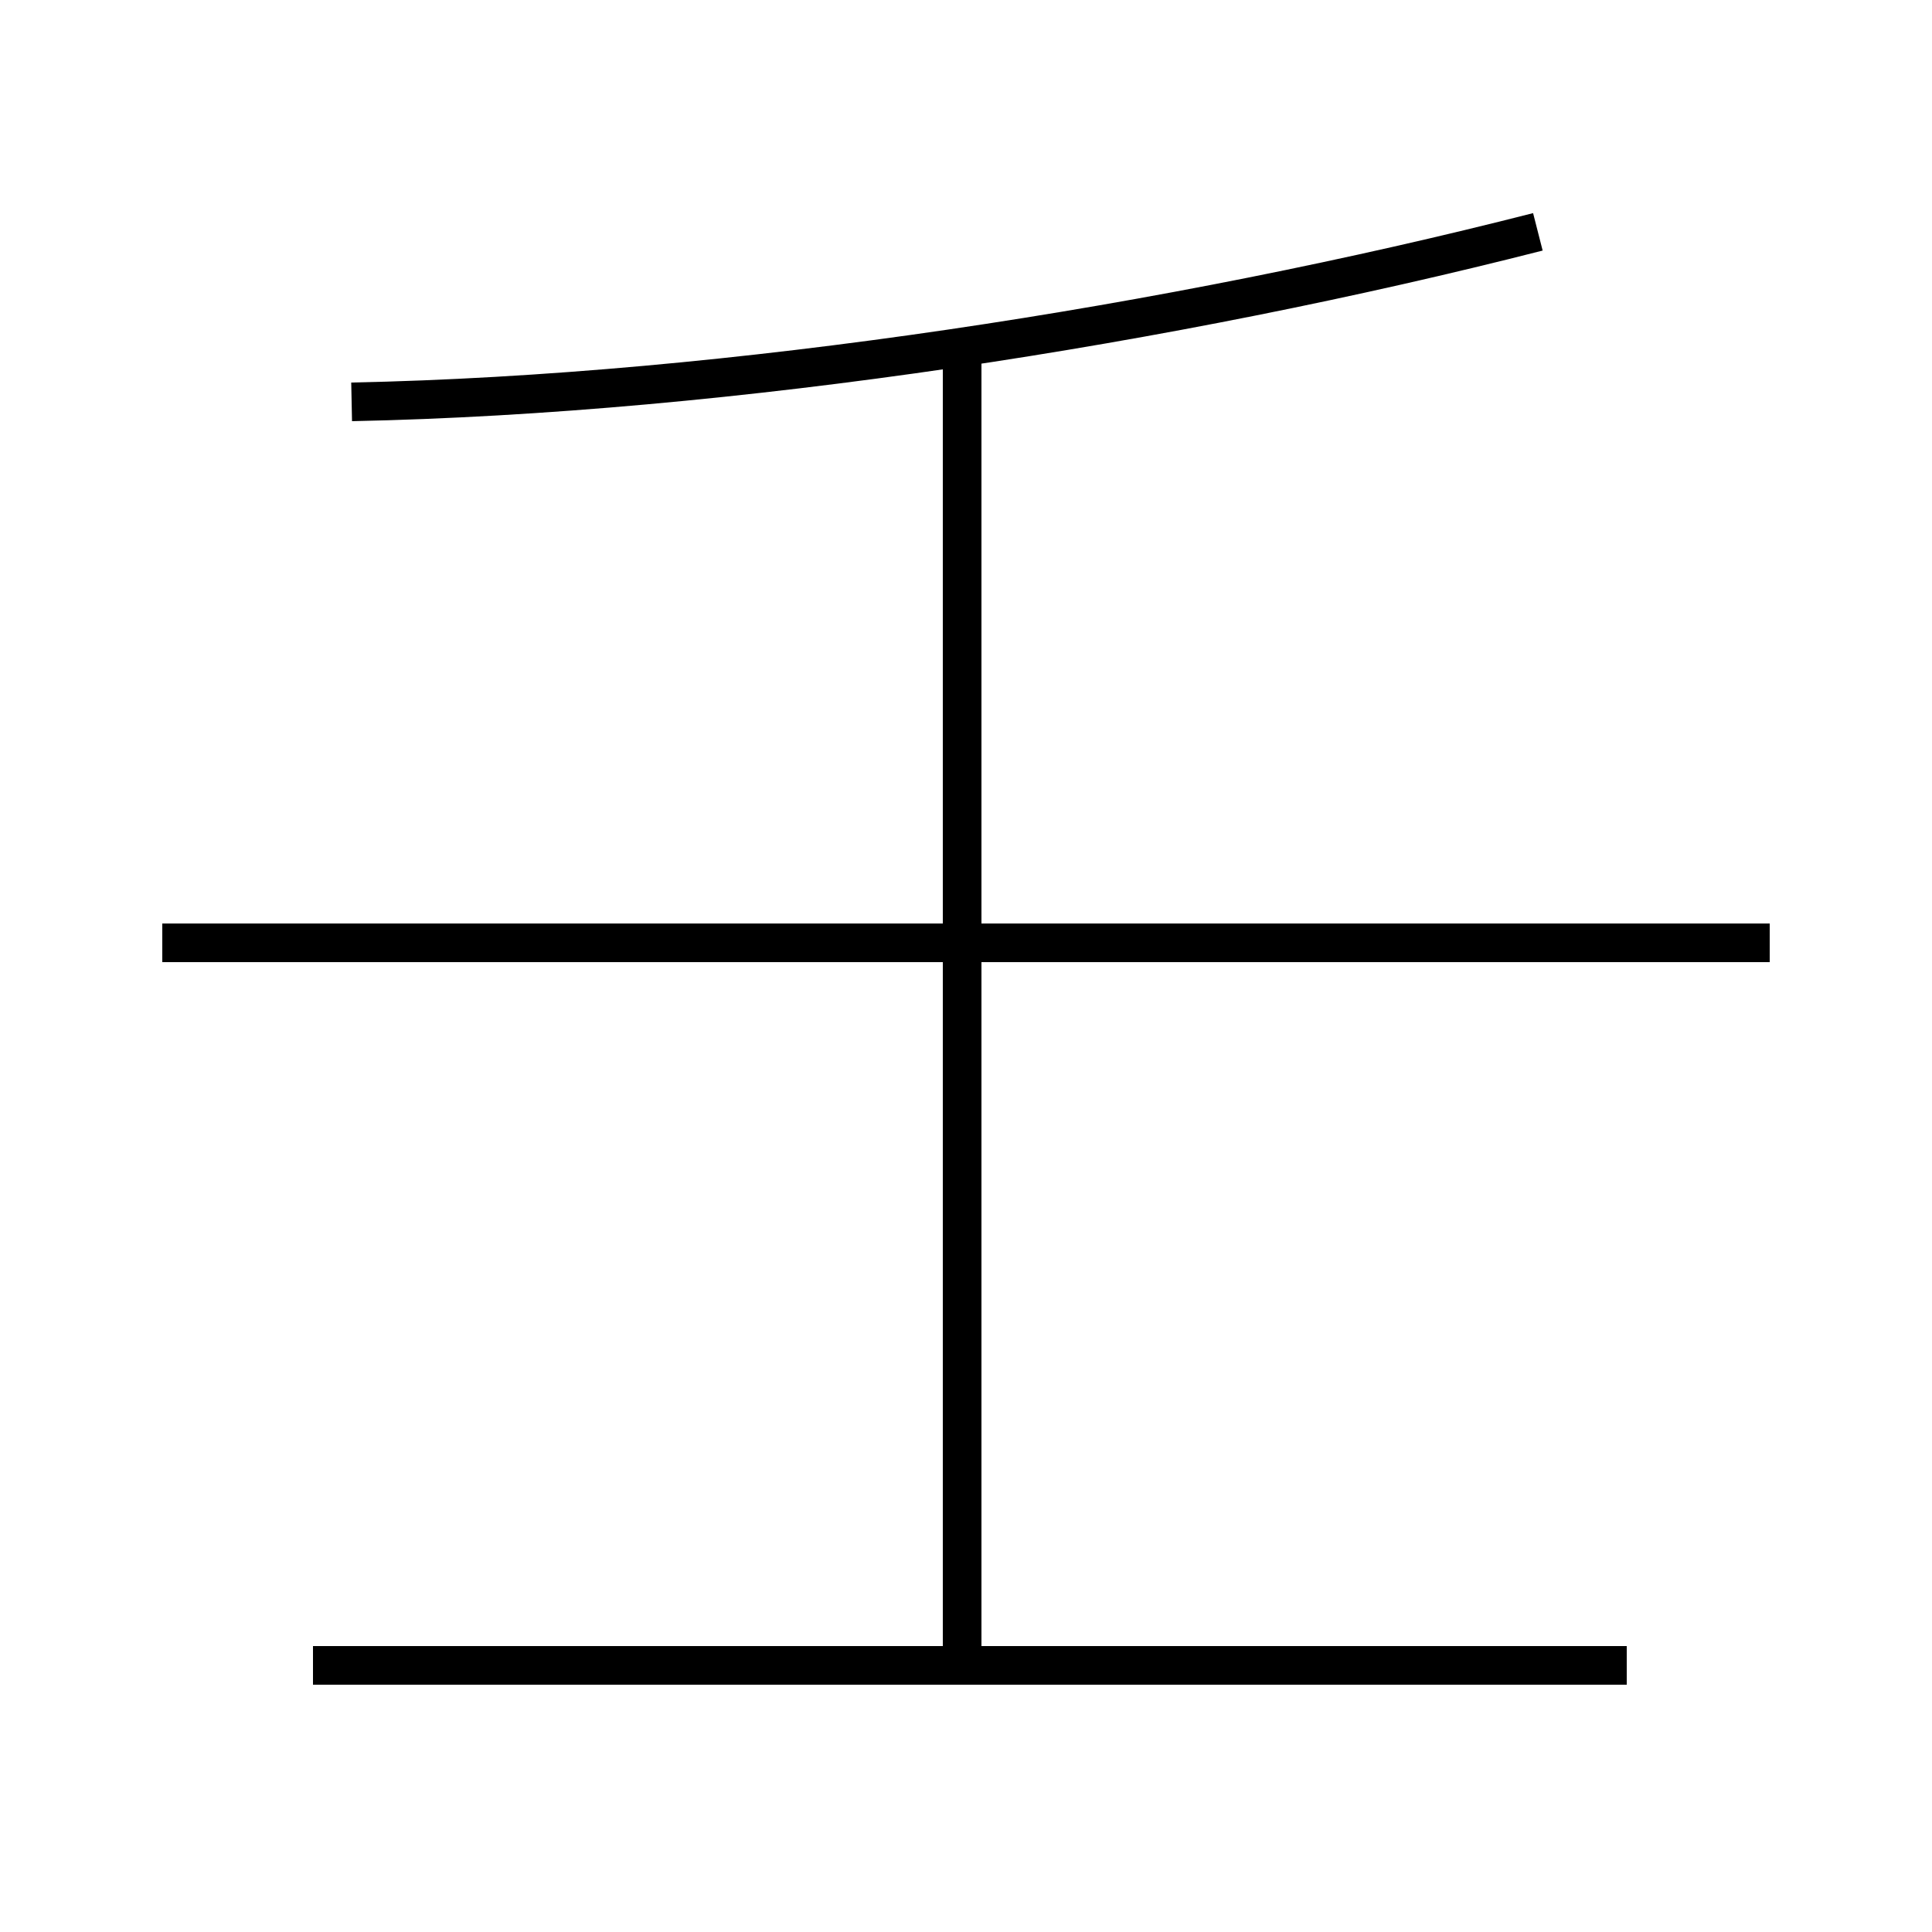 <?xml version='1.0' encoding='utf8'?>
<svg viewBox="0.0 -44.0 50.0 50.0" version="1.1" xmlns="http://www.w3.org/2000/svg">
<rect x="0.0" y="-44.0" width="50.0" height="50.0" fill="#808080" stroke="none"/>
<rect x="-1000" y="-1000" width="2000" height="2000" stroke="white" fill="white"/>
<g style="fill:none; stroke:#000000;  stroke-width:1">
<path d="M 9.1 33.6 C 18.9 33.8 30.4 35.6 39.8 38.0 M 45.8 19.6 L 4.2 19.6 M 24.9 0.9 L 24.9 34.6 M 42.1 0.9 L 8.1 0.9" transform="scale(1, -1)" />
</g>
</svg>